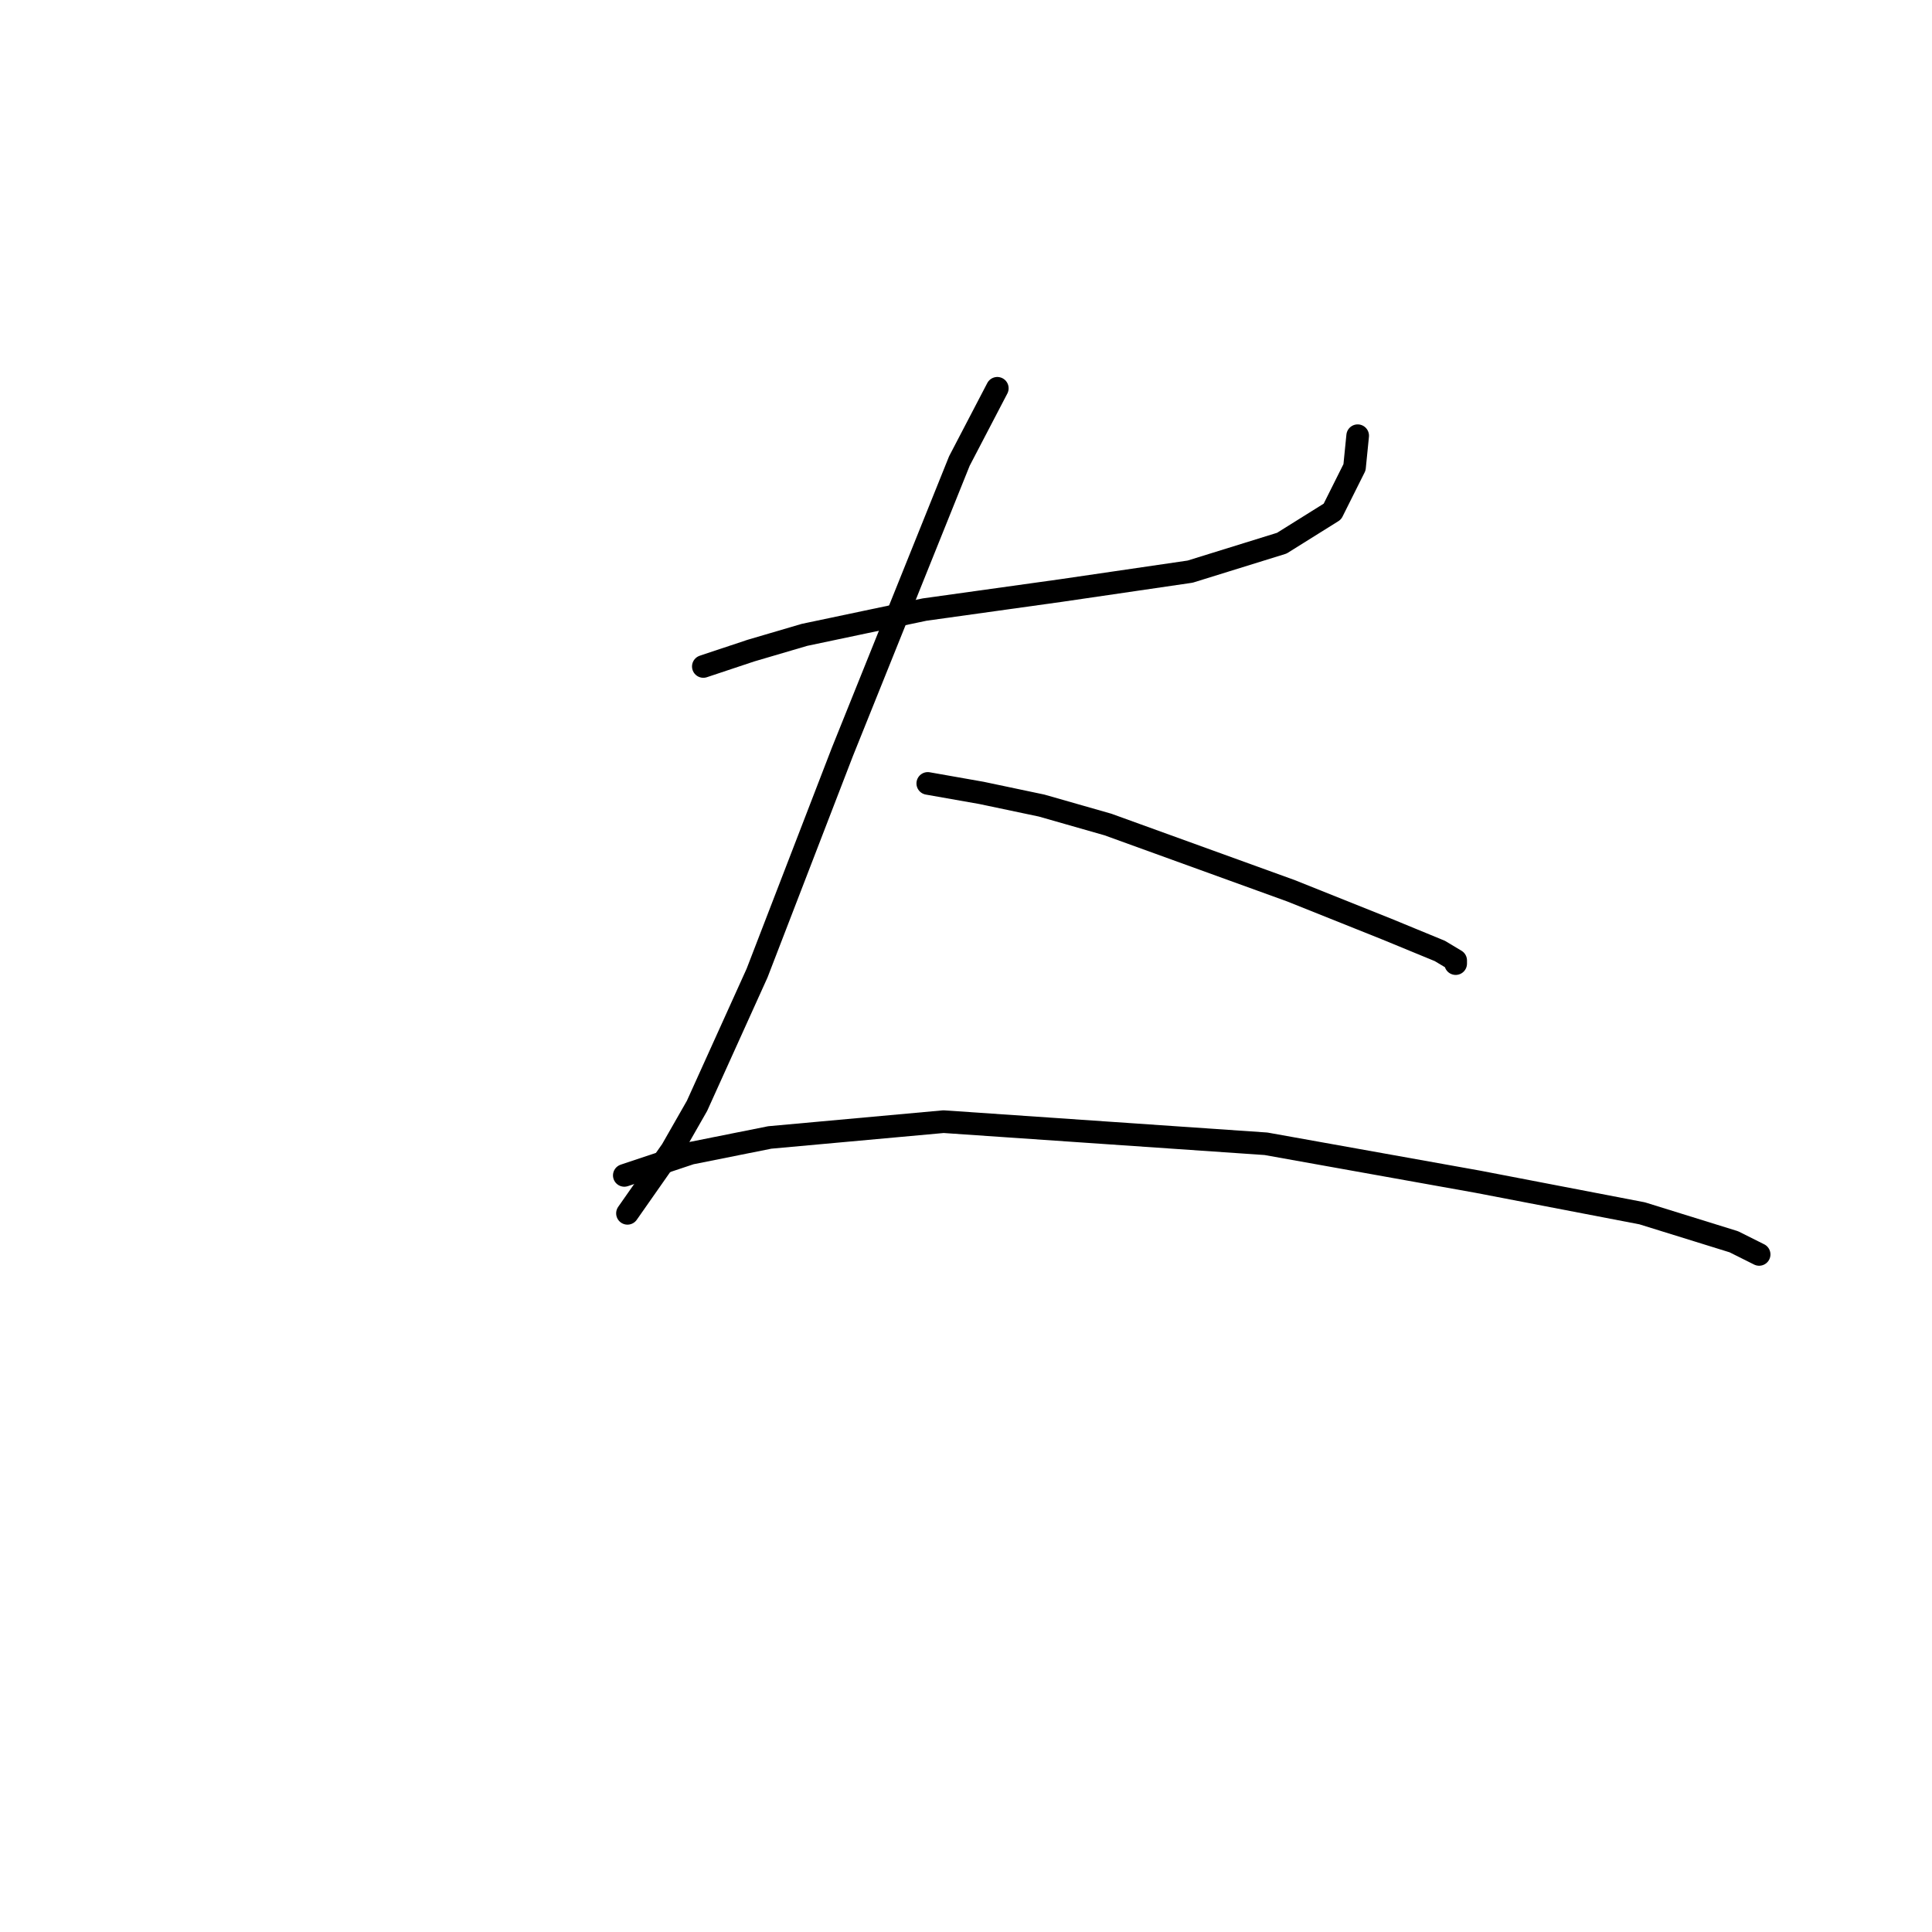 <?xml version="1.0" standalone="no"?>
    <svg width="256" height="256" xmlns="http://www.w3.org/2000/svg" version="1.1">
    <polyline stroke="black" stroke-width="3" stroke-linecap="round" fill="transparent" stroke-linejoin="round" points="93.196 88.31 99.479 86.216 106.599 84.122 114.557 82.446 122.516 80.771 140.527 78.258 157.7 75.744 169.846 71.975 176.548 67.786 179.48 61.922 179.899 57.734 179.899 57.734 " />
        <polyline stroke="black" stroke-width="3" stroke-linecap="round" fill="transparent" stroke-linejoin="round" points="132.149 51.451 127.123 61.085 111.625 99.619 100.316 128.939 92.358 146.531 89.007 152.395 83.143 160.772 83.143 160.772 " />
        <polyline stroke="black" stroke-width="3" stroke-linecap="round" fill="transparent" stroke-linejoin="round" points="122.935 103.808 130.055 105.064 138.013 106.74 146.809 109.253 171.103 118.049 183.669 123.075 190.789 126.007 192.884 127.264 192.884 127.683 192.884 127.683 " />
        <polyline stroke="black" stroke-width="3" stroke-linecap="round" fill="transparent" stroke-linejoin="round" points="82.724 155.746 91.52 152.814 101.992 150.72 125.029 148.625 167.752 151.557 195.816 156.584 217.596 160.772 229.743 164.542 233.094 166.217 233.094 166.217 " />
        </svg>